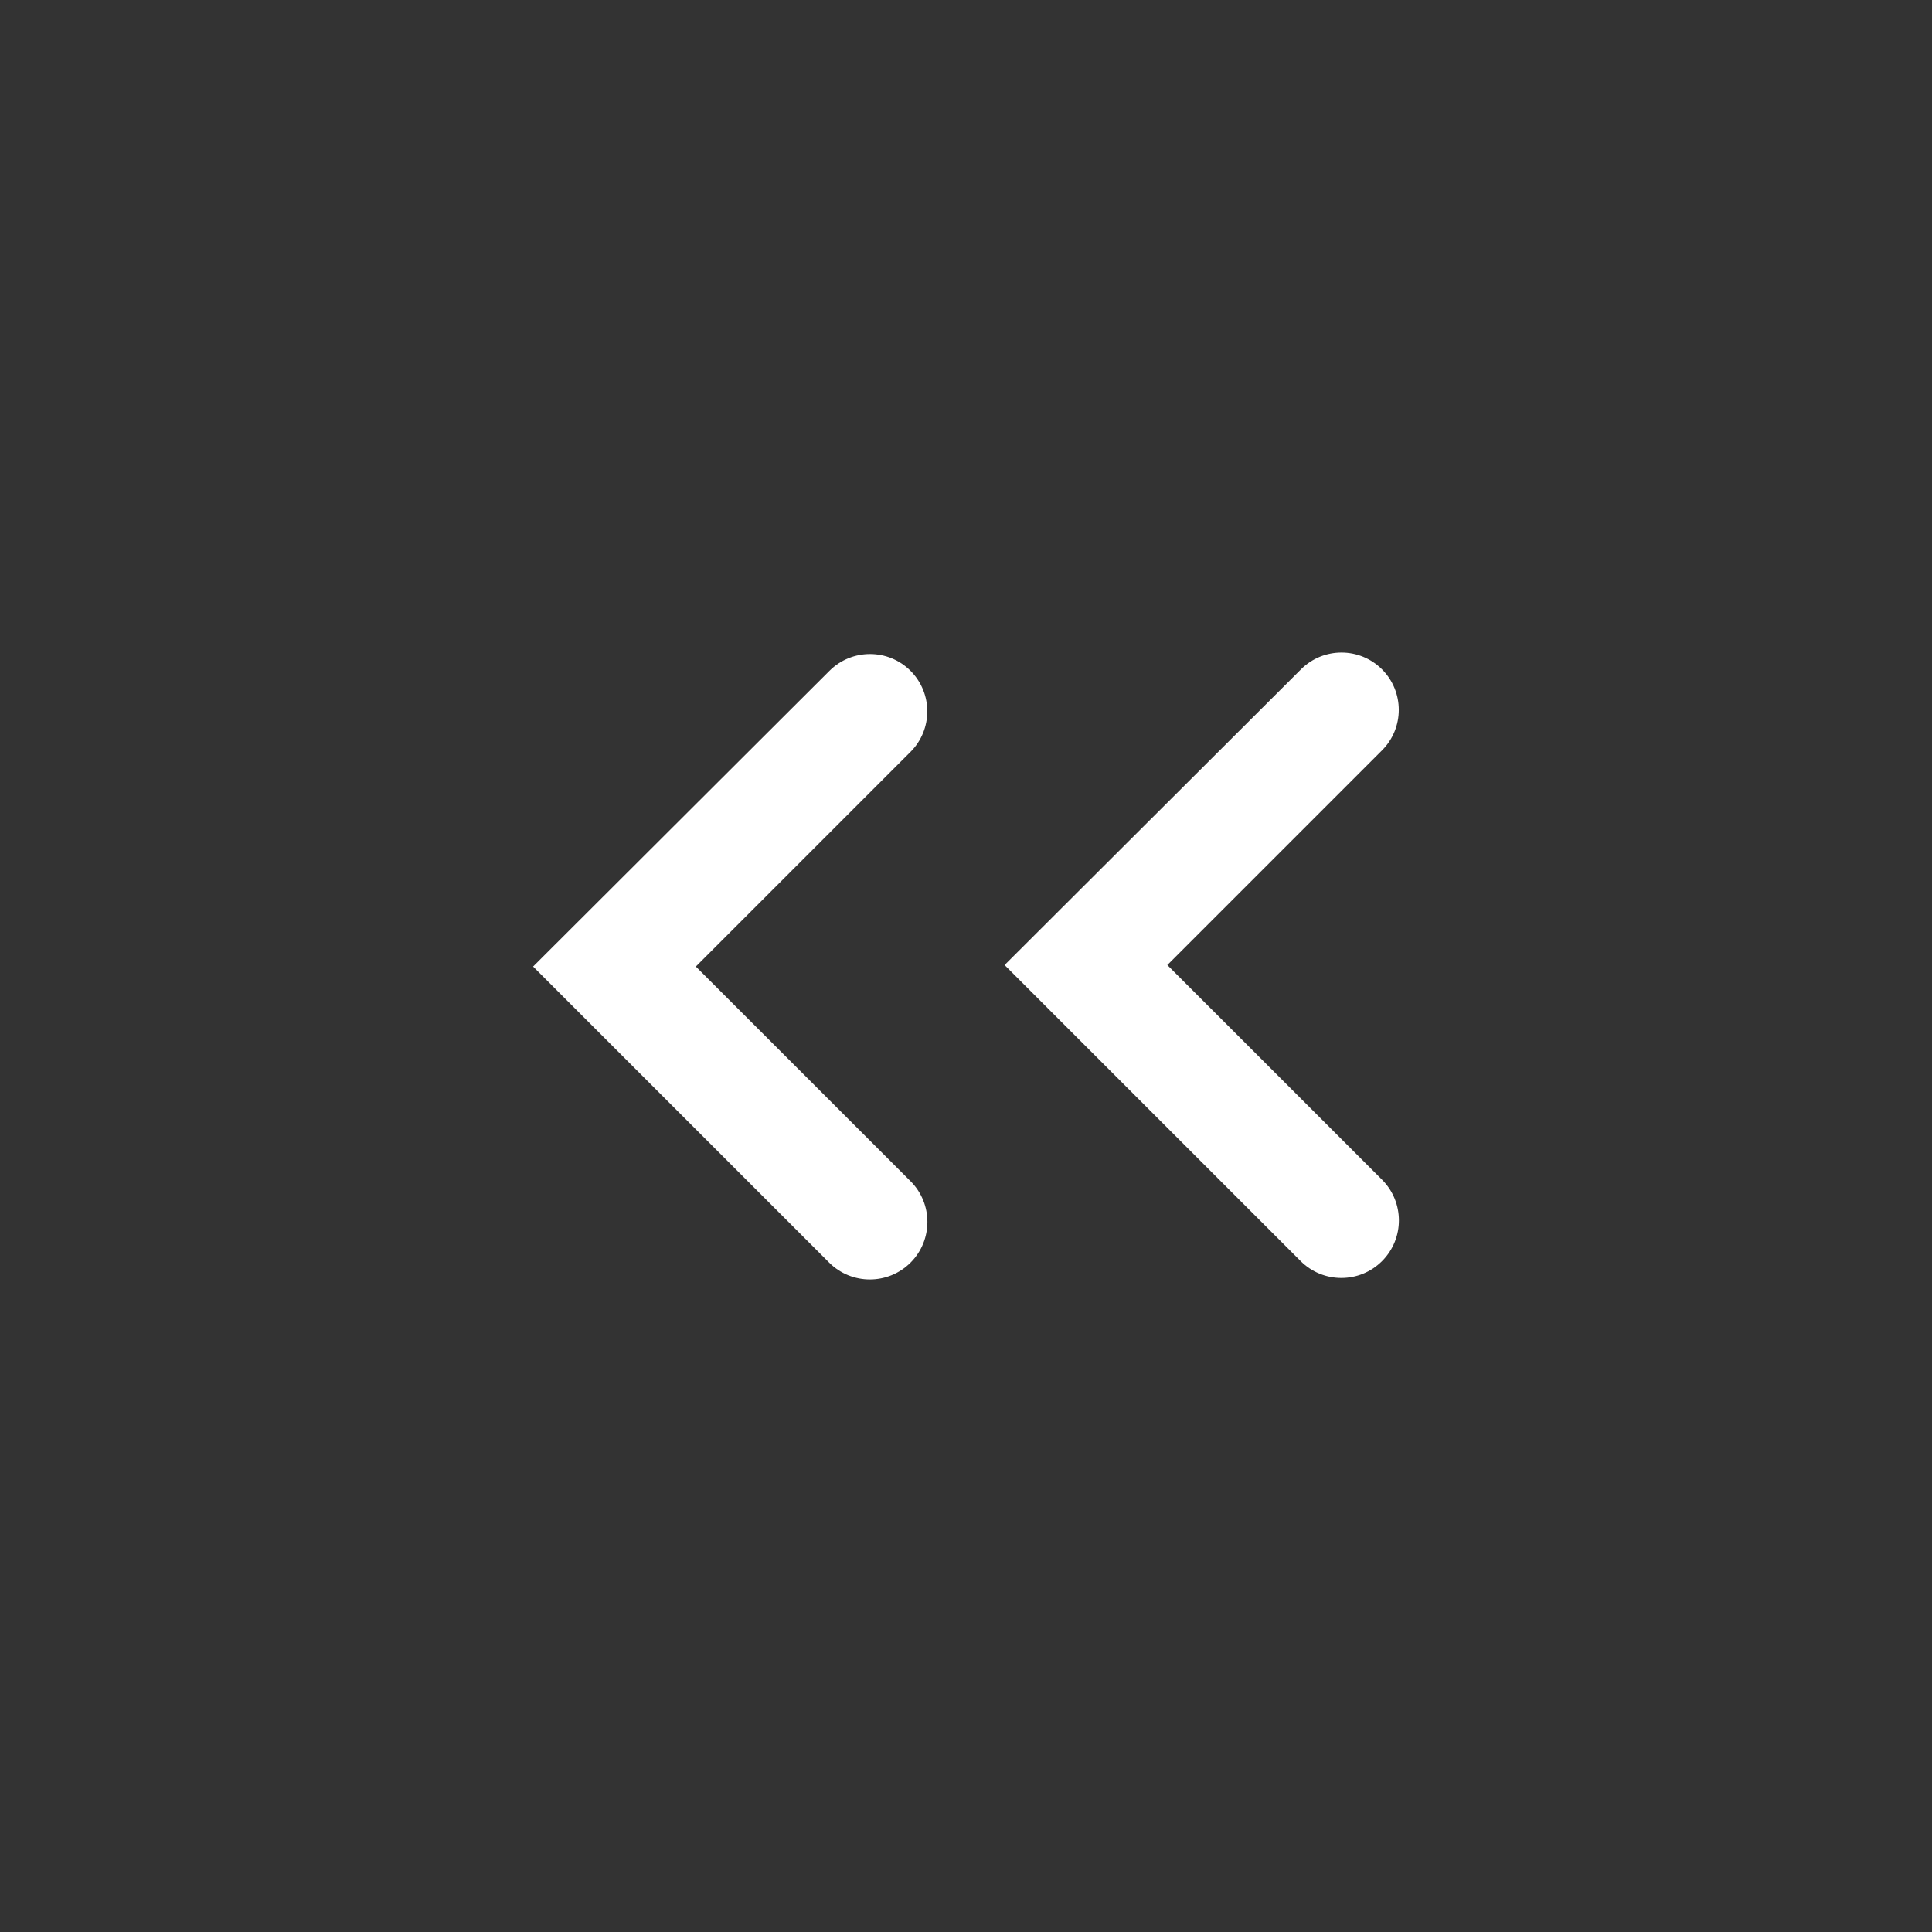<svg width="42" height="42" viewBox="0 0 42 42" fill="none" xmlns="http://www.w3.org/2000/svg">
<rect x="0" y="0" width="42" height="42" fill="#333333" stroke="none"/>
<g clip-path="url(#clip0_143_146)">
<g clip-path="url(#clip1_143_146)">
<path fill-rule="evenodd" clip-rule="evenodd" d="M30.045 25.646C30.532 26.134 30.533 26.923 30.048 27.412C29.56 27.904 28.765 27.905 28.275 27.415L21.839 20.979L28.283 14.55C28.77 14.064 29.558 14.065 30.044 14.551C30.53 15.037 30.53 15.826 30.044 16.312L25.377 20.979L30.045 25.646ZM19.795 25.679C20.282 26.166 20.283 26.956 19.798 27.445C19.31 27.936 18.515 27.938 18.025 27.448L11.589 21.012L18.033 14.582C18.52 14.097 19.308 14.097 19.794 14.583C20.28 15.07 20.28 15.858 19.794 16.345L15.127 21.012L19.795 25.679Z" fill="white"/>
</g>
</g>
<defs>
<clipPath id="clip0_143_146">
<rect width="42" height="42" fill="white"/>
</clipPath>
<clipPath id="clip1_143_146">
<rect width="42" height="42" fill="white" transform="matrix(0 -1 1 0 0 42)"/>
</clipPath>
</defs>
</svg>
